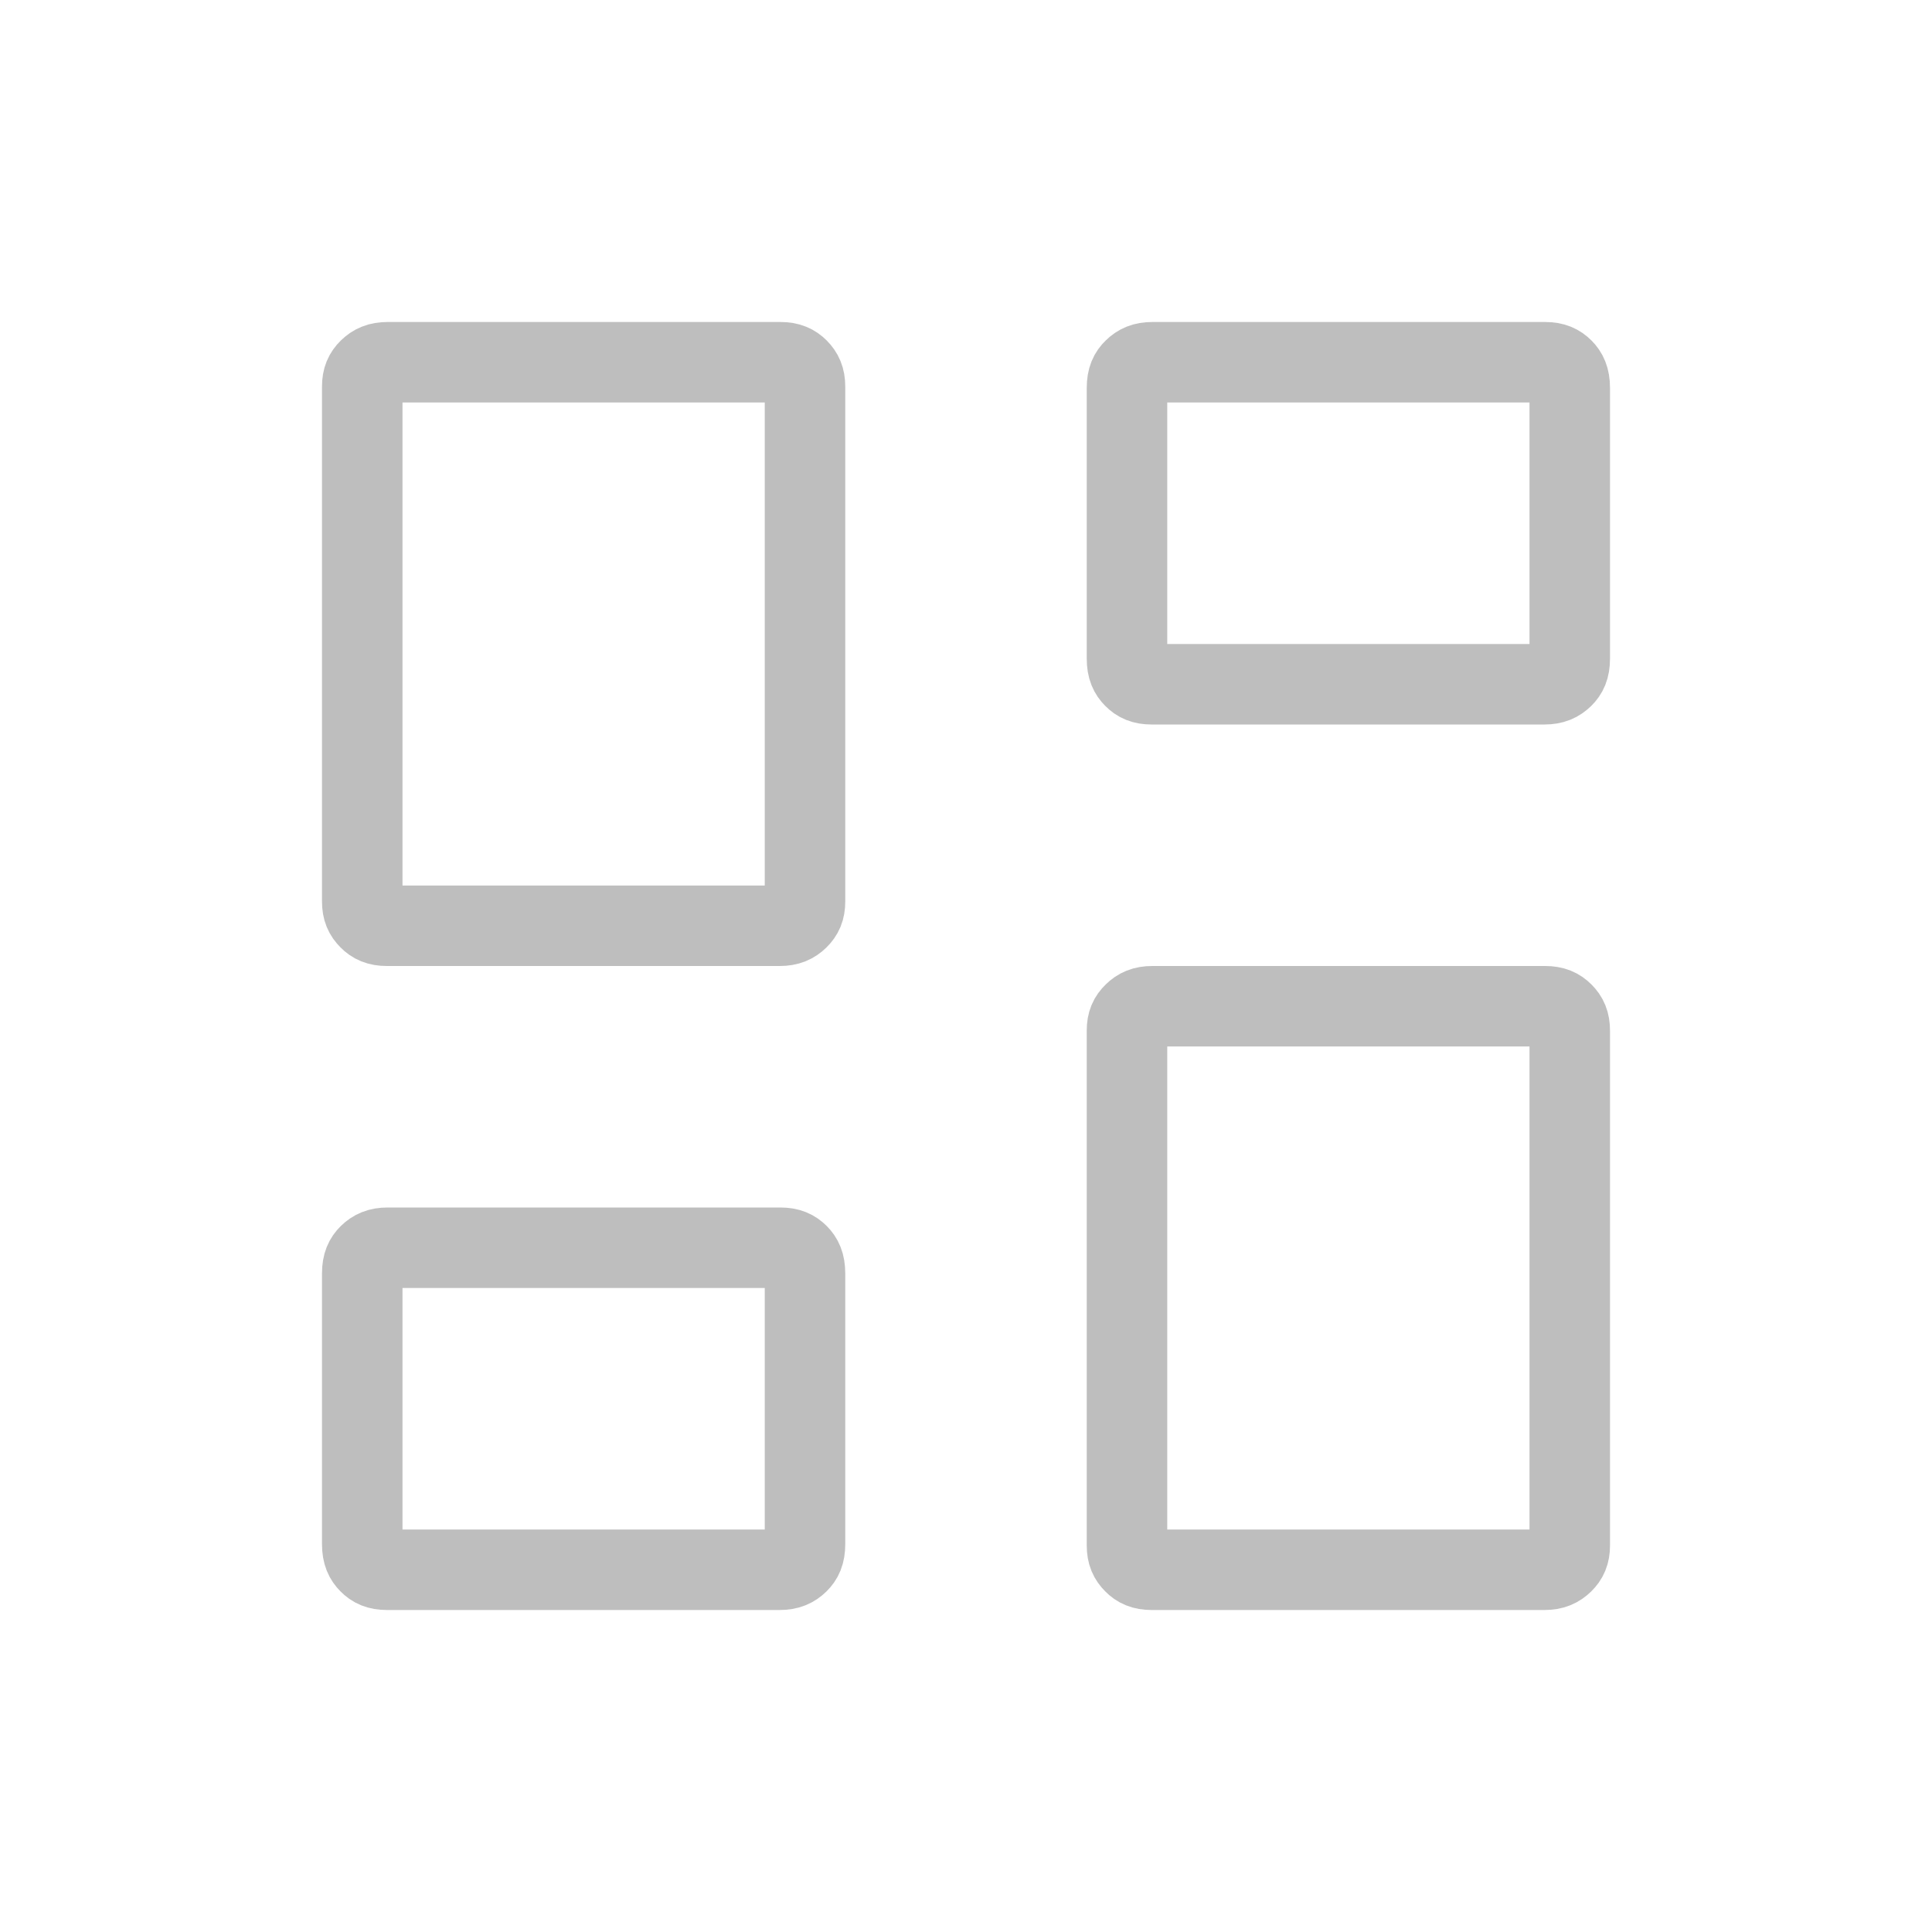 <svg width="24" height="24" viewBox="0 0 24 24" fill="none" xmlns="http://www.w3.org/2000/svg">
<g id="material-symbols-light:dashboard-rounded">
<path id="Vector" d="M19.416 8.413L19.416 8.413C19.358 8.469 19.294 8.5 19.186 8.5H14.305C14.199 8.5 14.137 8.47 14.084 8.416C14.034 8.366 14 8.303 14 8.183V4.817C14 4.7 14.033 4.637 14.085 4.587C14.142 4.531 14.207 4.5 14.314 4.5H19.194C19.302 4.5 19.364 4.531 19.416 4.583C19.466 4.633 19.5 4.697 19.5 4.818V8.183C19.5 8.301 19.467 8.363 19.416 8.413ZM9.916 19.413L9.916 19.413C9.859 19.469 9.793 19.5 9.686 19.5H4.805C4.699 19.5 4.637 19.47 4.584 19.416C4.534 19.366 4.5 19.303 4.5 19.183V15.817C4.5 15.7 4.533 15.637 4.584 15.587C4.641 15.531 4.707 15.5 4.814 15.5H9.694C9.803 15.5 9.864 15.531 9.916 15.583C9.966 15.633 10 15.697 10 15.818V19.183C10 19.301 9.967 19.363 9.916 19.413ZM4.805 11.5C4.699 11.5 4.637 11.47 4.584 11.416C4.529 11.361 4.5 11.301 4.5 11.2V4.8C4.5 4.702 4.528 4.642 4.584 4.587C4.641 4.531 4.707 4.5 4.814 4.5H9.694C9.803 4.5 9.864 4.531 9.916 4.583C9.97 4.638 10 4.699 10 4.801V11.2C10 11.298 9.972 11.358 9.916 11.413C9.859 11.469 9.793 11.5 9.686 11.5H4.805ZM14.305 19.5C14.199 19.5 14.137 19.47 14.084 19.416C14.029 19.361 14 19.301 14 19.2V12.8C14 12.702 14.028 12.642 14.085 12.587C14.142 12.531 14.207 12.5 14.314 12.5H19.194C19.302 12.5 19.364 12.531 19.416 12.583C19.471 12.638 19.5 12.699 19.5 12.801V19.2C19.5 19.298 19.472 19.358 19.416 19.413C19.358 19.469 19.294 19.5 19.186 19.5H14.305Z" stroke="#BEBEBE"/>
</g>
</svg>
